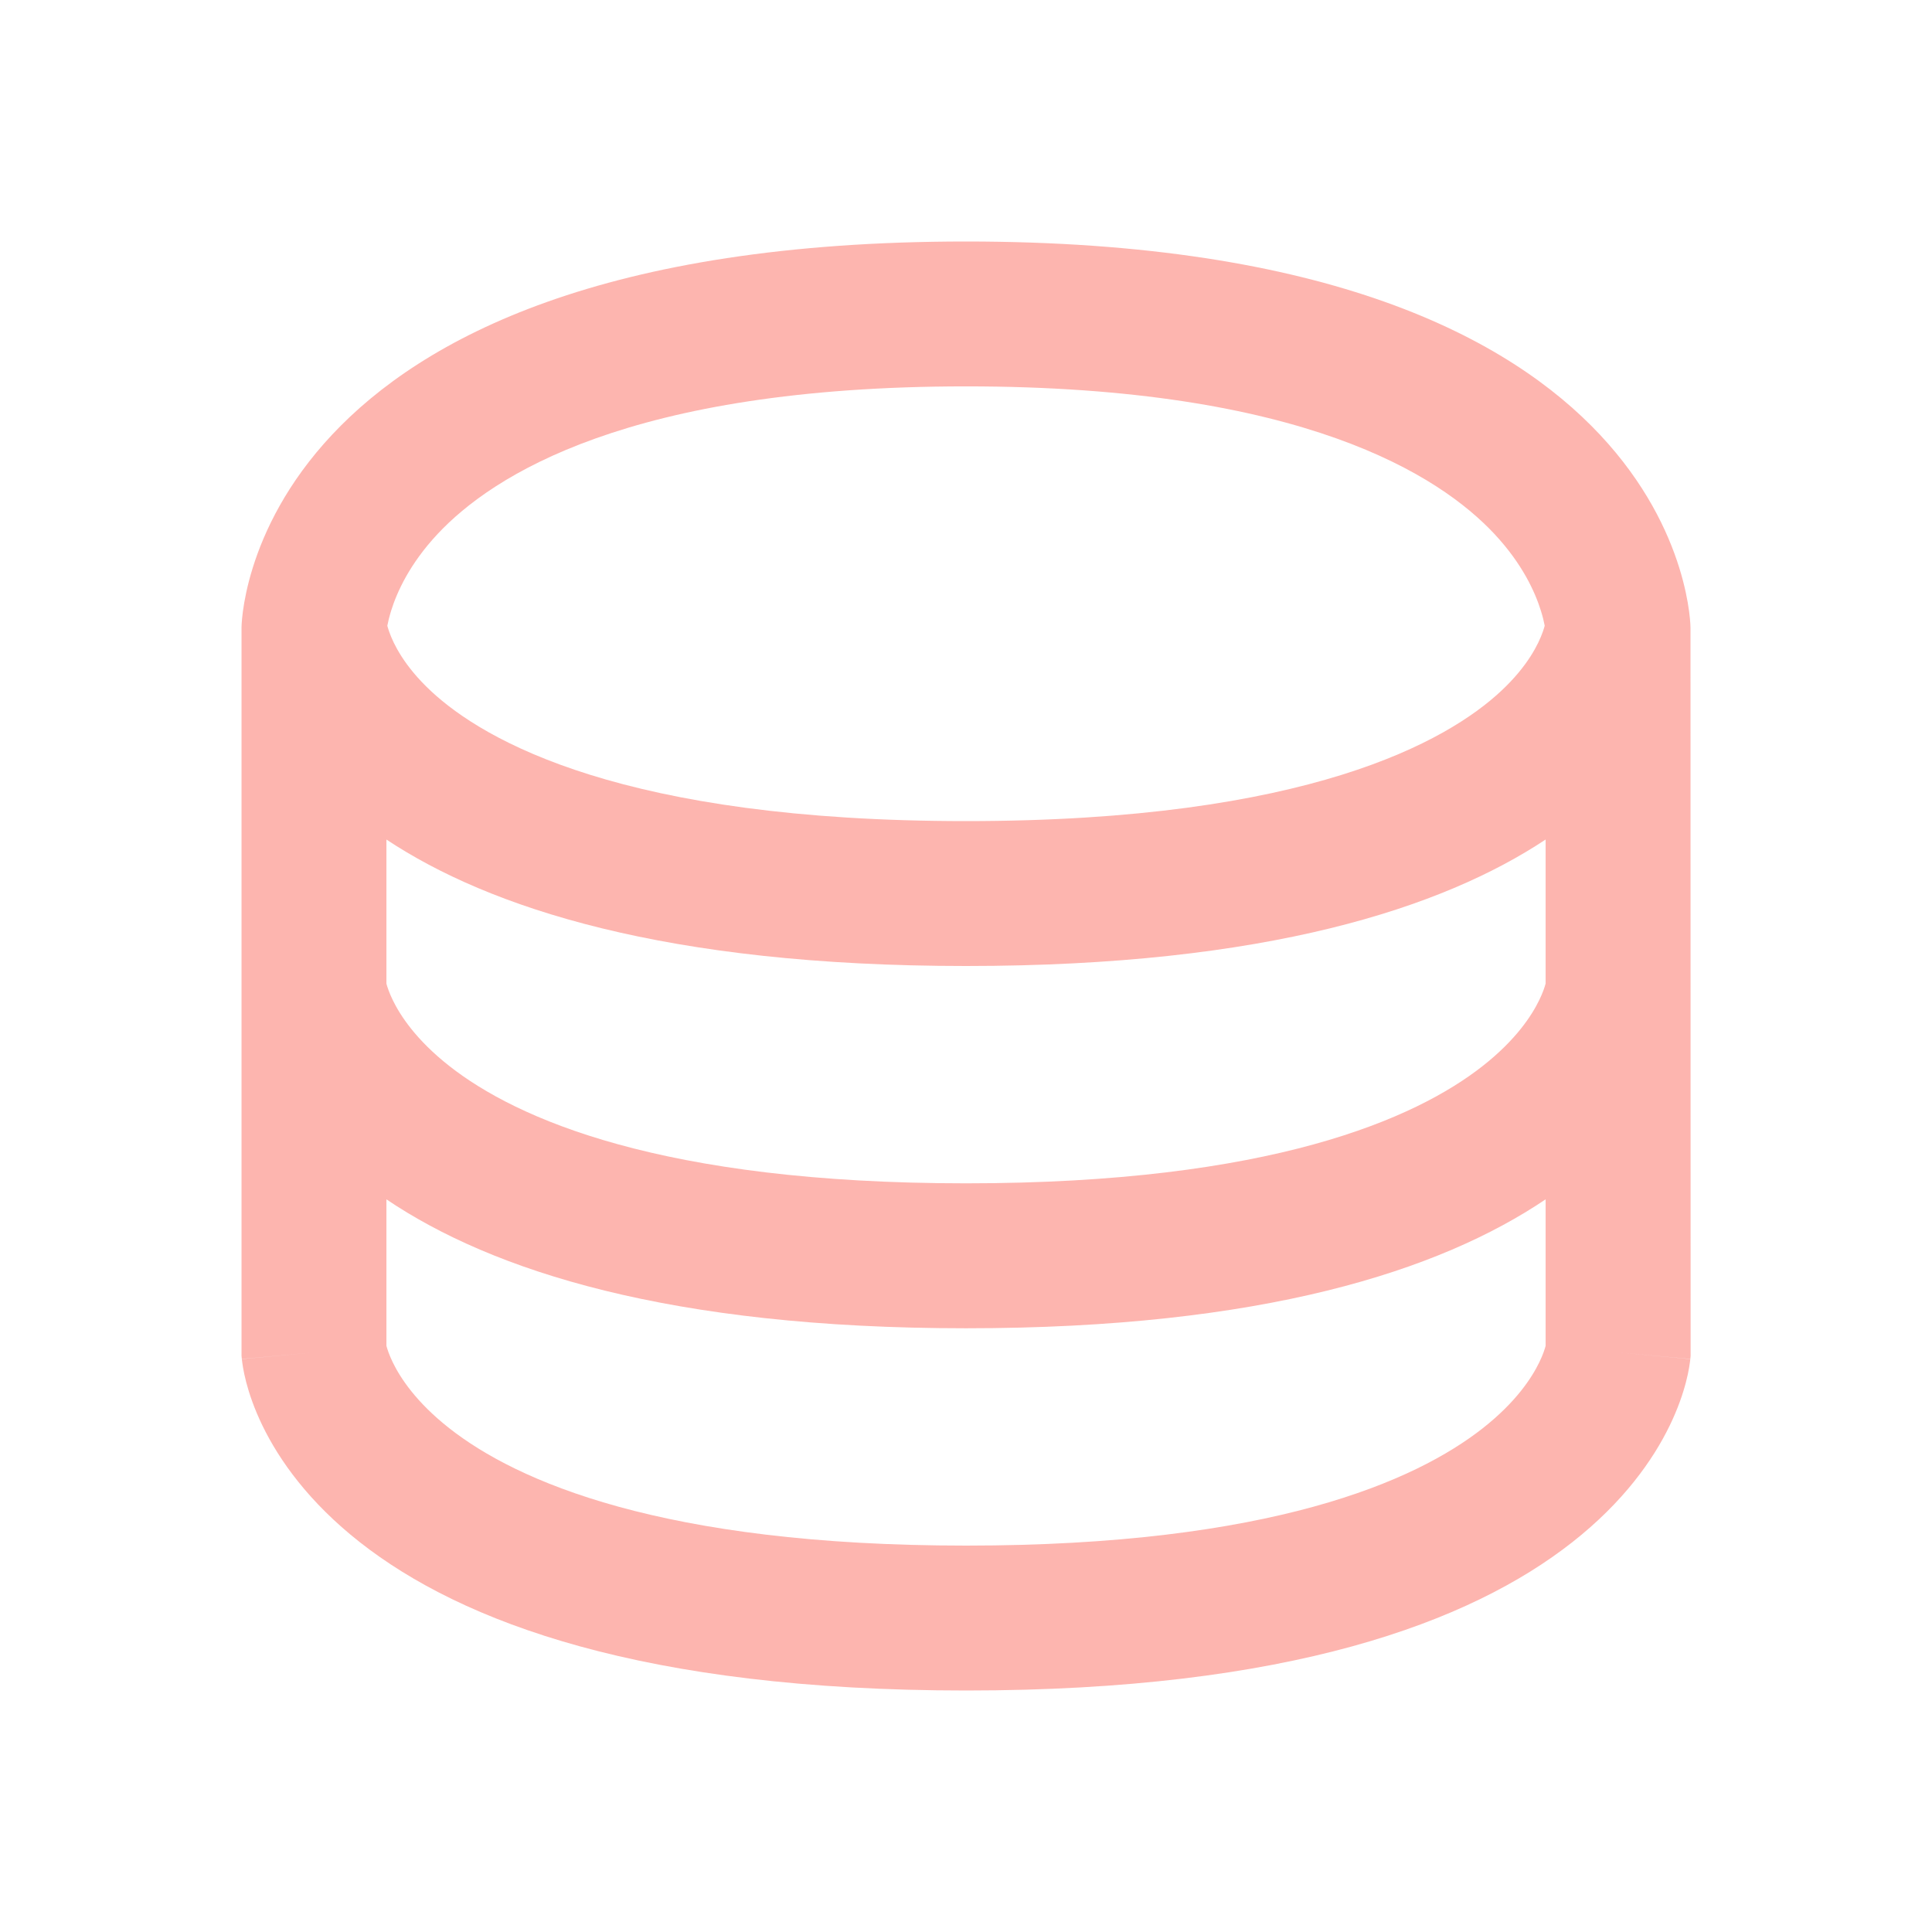 <svg fill="none" height="80" viewBox="0 0 80 80" width="80" xmlns="http://www.w3.org/2000/svg"><path clip-rule="evenodd" d="m70 26s.001-16-29.998-16-30.002 16-30.002 16l.001.026v30.11l.012.136 2.988-.272c-2.988.272-2.987.279-2.987.279l.001.007.002.015.004.034.01.081c.008.059.018.129.032.21.027.161.069.363.13.601.124.476.33 1.093.673 1.801.693 1.428 1.915 3.166 4.034 4.831 4.223 3.318 11.73 6.141 25.103 6.141s20.88-2.823 25.103-6.141c2.119-1.665 3.341-3.403 4.034-4.831.343-.708.549-1.325.673-1.801.062-.238.103-.44.13-.601.014-.081.024-.151.032-.21l.01-.081.004-.034.002-.015.001-.007s.001-.007-2.987-.279l2.988.272.012-.136zm-53.999 14.73v-5.966c4.26 2.823 11.544 5.236 24 5.236 12.456 0 19.741-2.414 24-5.237v5.963c-.034.128-.109.367-.263.683-.307.634-.961 1.646-2.342 2.731-2.777 2.182-8.77 4.859-21.396 4.859s-18.62-2.677-21.396-4.859c-1.381-1.085-2.034-2.097-2.342-2.731-.152-.314-.227-.551-.262-.68zm0 8.932v6.066c.034.128.109.366.262.682.307.634.961 1.646 2.342 2.731 2.777 2.182 8.77 4.859 21.396 4.859s18.62-2.677 21.396-4.859c1.381-1.085 2.034-2.097 2.342-2.731.153-.315.228-.553.262-.681v-6.067c-4.387 2.958-11.72 5.339-24 5.339-12.279 0-19.613-2.38-24-5.338zm.195-24.372c-.079.254-.128.466-.158.621.019.071.046.158.081.258.175.49.61 1.404 1.725 2.445 2.219 2.071 7.982 5.386 22.156 5.386s19.937-3.316 22.156-5.386c1.115-1.041 1.55-1.954 1.725-2.445.036-.1.062-.186.082-.258-.029-.155-.078-.367-.158-.622-.238-.763-.76-1.936-1.931-3.186-2.246-2.396-7.899-6.104-21.872-6.104s-19.627 3.708-21.874 6.104c-1.172 1.25-1.694 2.423-1.932 3.186z" fill="#FDB5AF" fill-rule="evenodd"/></svg>